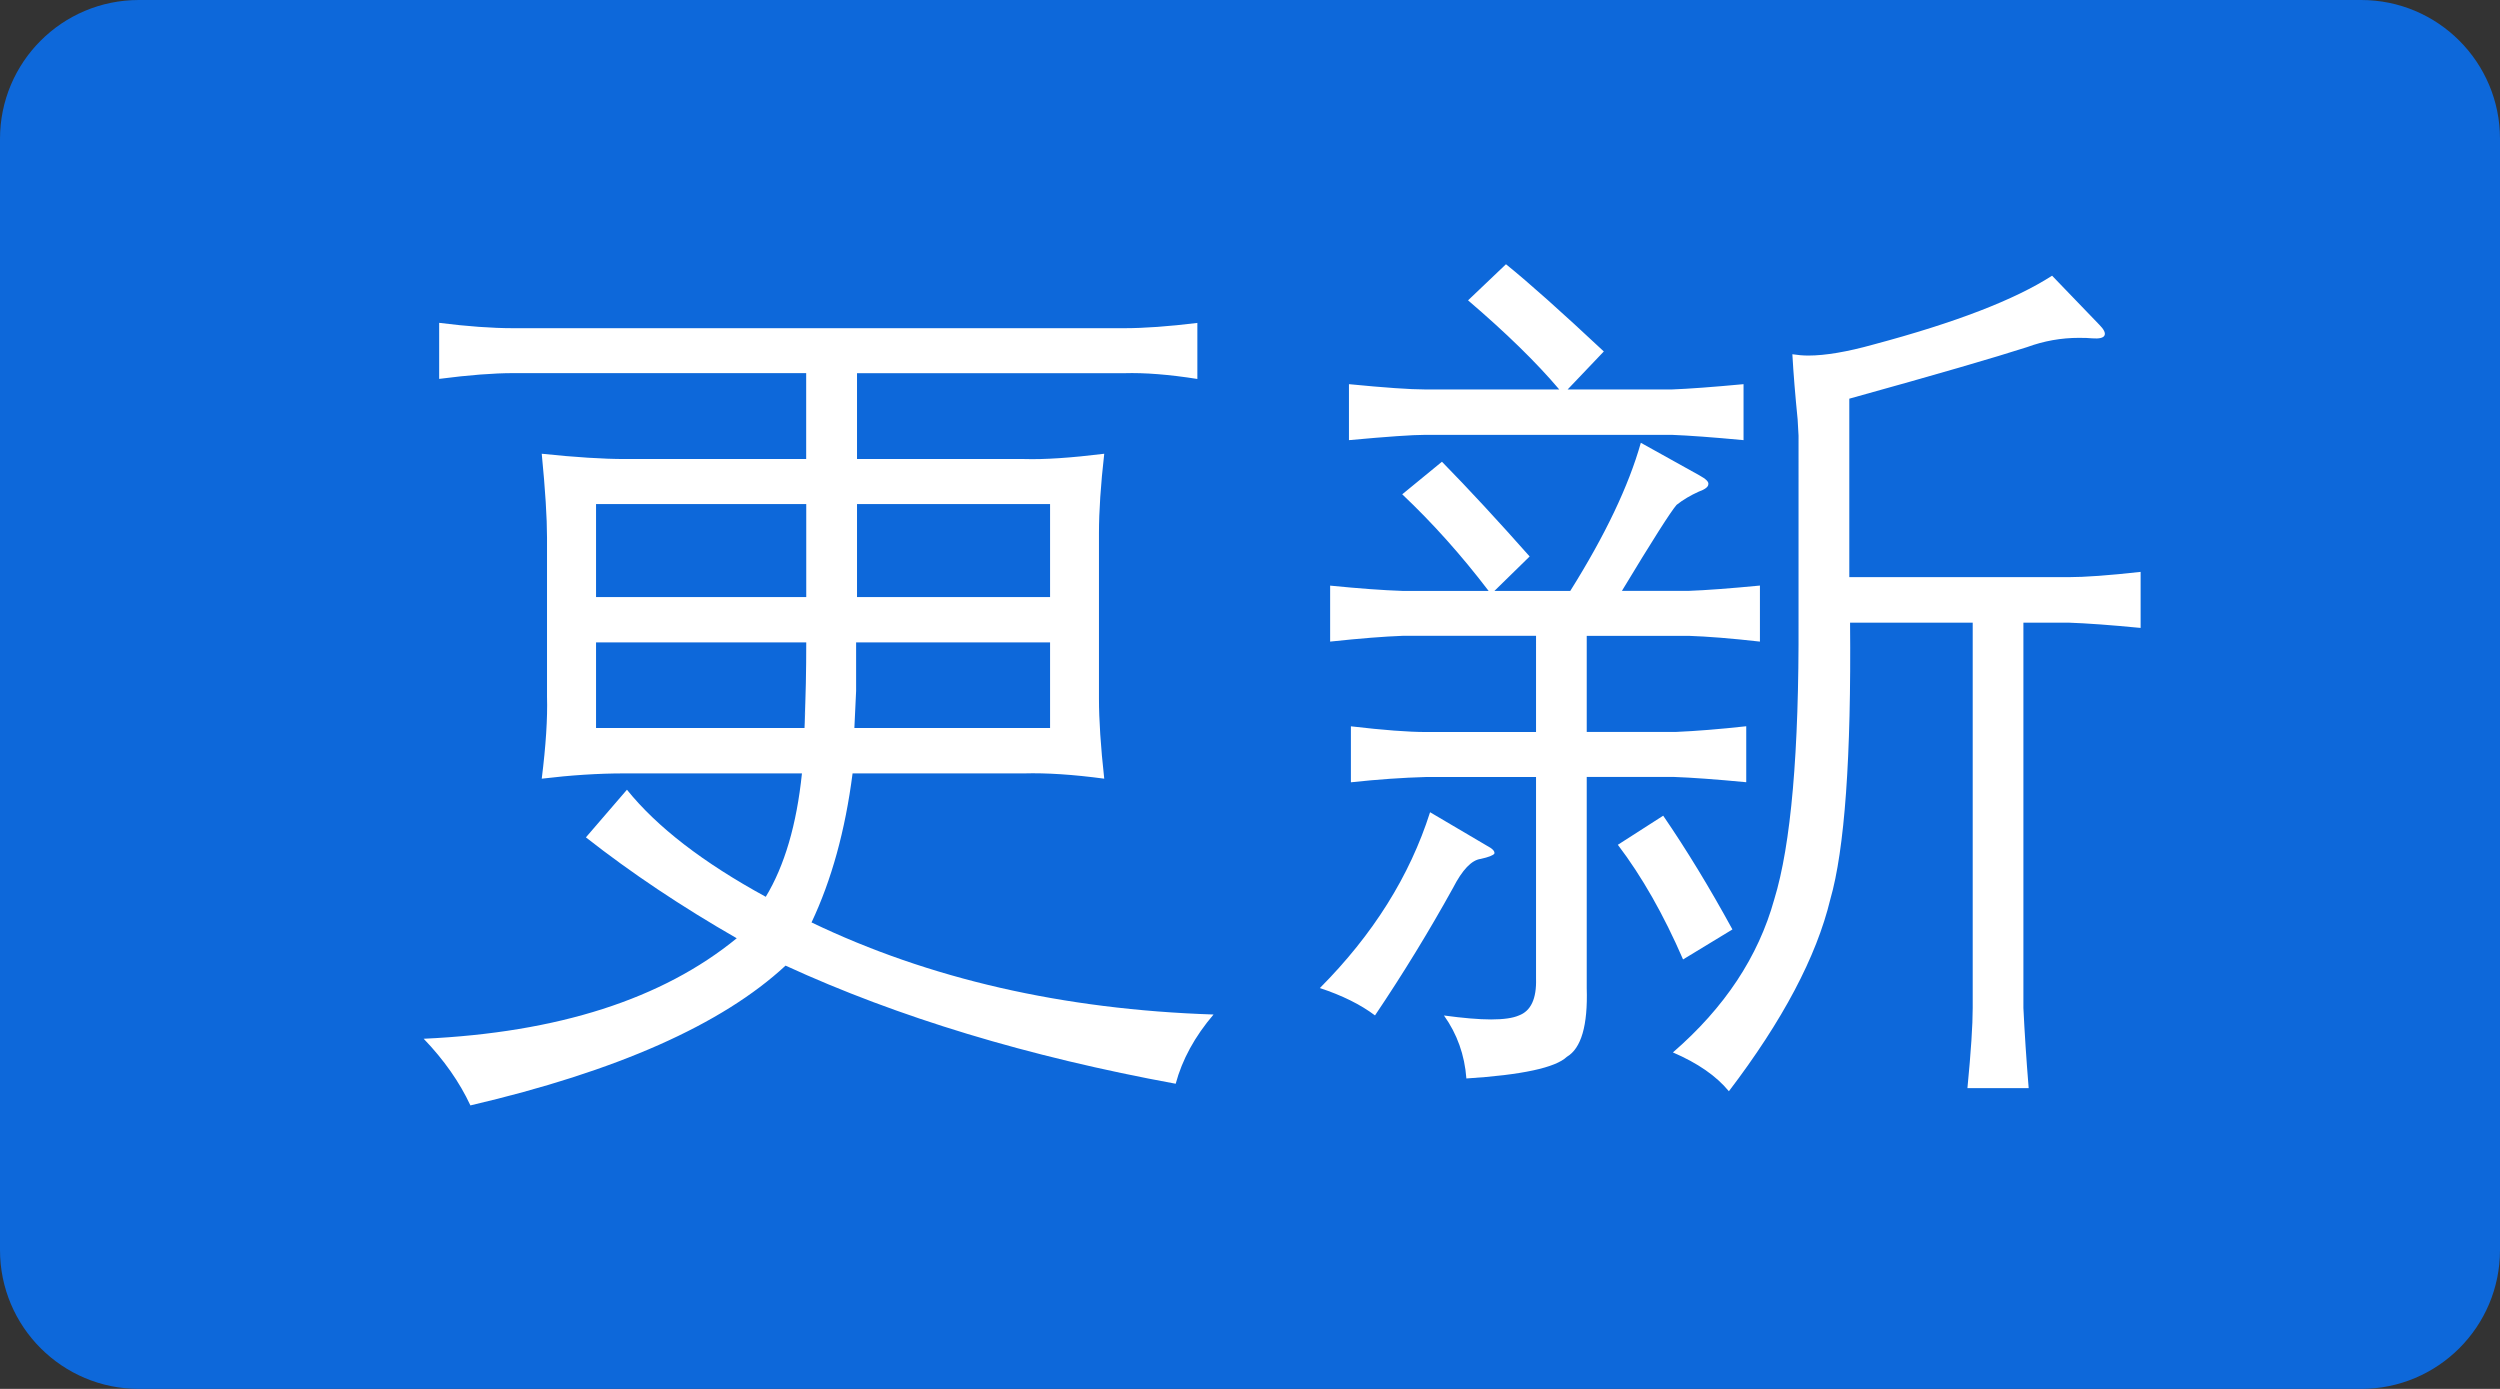 <?xml version="1.0" encoding="iso-8859-1"?>
<!-- Generator: Adobe Illustrator 18.0.0, SVG Export Plug-In . SVG Version: 6.00 Build 0)  -->
<!DOCTYPE svg PUBLIC "-//W3C//DTD SVG 1.1//EN" "http://www.w3.org/Graphics/SVG/1.1/DTD/svg11.dtd">
<svg version="1.1" id="&#x56FE;&#x5C42;_1" xmlns="http://www.w3.org/2000/svg" xmlns:xlink="http://www.w3.org/1999/xlink" x="0px"
	 y="0px" viewBox="0 0 36 20" style="enable-background:new 0 0 36 20;" xml:space="preserve">
<rect x="0" y="0" width="36" height="20" fill="#333333" stroke="none"/>
<path style="fill:#0D68DA;" d="M18.708,0H2C0.895,0,0,0.895,0,2v16c0,1.105,0.895,2,2,2h16.708H34c1.105,0,2-0.895,2-2V2
	c0-1.105-0.895-2-2-2H18.708z"/>
<g>
	<path style="fill:#FFFFFF;" d="M6.101,14.958c1.935-0.089,3.437-0.571,4.508-1.447c-0.796-0.457-1.52-0.941-2.172-1.453
		l0.591-0.686c0.432,0.537,1.099,1.051,1.999,1.542c0.271-0.448,0.445-1.041,0.521-1.777H8.983c-0.364,0-0.758,0.025-1.182,0.076
		c0.06-0.479,0.085-0.872,0.076-1.181V7.741c0-0.284-0.025-0.686-0.076-1.207c0.487,0.051,0.887,0.076,1.2,0.076h2.608V5.373H7.39
		c-0.279,0-0.635,0.027-1.066,0.083V4.649C6.729,4.7,7.085,4.726,7.39,4.726h8.798c0.288,0,0.639-0.025,1.054-0.076v0.807
		c-0.406-0.064-0.758-0.092-1.054-0.083h-3.847V6.61h2.406c0.291,0.009,0.677-0.017,1.154-0.076
		c-0.051,0.449-0.076,0.83-0.076,1.143v2.381c0,0.309,0.025,0.694,0.076,1.155c-0.448-0.06-0.833-0.085-1.154-0.076h-2.47
		c-0.105,0.821-0.303,1.536-0.591,2.146c1.693,0.813,3.623,1.255,5.789,1.326c-0.271,0.318-0.452,0.65-0.545,0.997
		c-2.125-0.39-3.997-0.956-5.618-1.701c-0.918,0.851-2.431,1.521-4.538,2.013C6.617,15.582,6.394,15.263,6.101,14.958z M8.583,7.259
		v1.339h3.027V7.259H8.583z M8.583,9.251v1.232h3.002c0.009-0.212,0.014-0.324,0.014-0.337s0-0.017,0-0.013v0.013l-0.014,0.261
		c0.018-0.373,0.025-0.758,0.025-1.156H8.583z M12.303,10.483h2.818V9.251h-2.793c0,0.322,0,0.555,0,0.699
		C12.319,10.132,12.312,10.31,12.303,10.483z M12.341,7.259v1.339h2.78V7.259H12.341z"/>
	<path style="fill:#FFFFFF;" d="M19.006,14.228c0.766-0.77,1.295-1.614,1.587-2.532l0.818,0.482c0.081,0.042,0.117,0.08,0.108,0.114
		c-0.017,0.025-0.083,0.051-0.196,0.076c-0.132,0.017-0.265,0.156-0.4,0.419c-0.339,0.613-0.713,1.226-1.123,1.835
		C19.592,14.465,19.327,14.334,19.006,14.228z M20.192,8.509h1.244c-0.397-0.521-0.813-0.984-1.244-1.391l0.572-0.469
		c0.389,0.397,0.81,0.853,1.263,1.364L21.52,8.509h1.092c0.504-0.804,0.842-1.515,1.016-2.133l0.845,0.47
		c0.093,0.051,0.135,0.093,0.127,0.127c0,0.038-0.047,0.074-0.141,0.108c-0.113,0.051-0.22,0.113-0.316,0.189
		c-0.085,0.098-0.348,0.511-0.787,1.238h0.971c0.241-0.009,0.58-0.034,1.016-0.076v0.807c-0.415-0.047-0.758-0.074-1.028-0.083
		h-1.466v1.384h1.281c0.297-0.013,0.635-0.04,1.016-0.082v0.806c-0.439-0.042-0.787-0.067-1.041-0.076h-1.256v3.04
		c0.017,0.538-0.079,0.868-0.286,0.99c-0.165,0.157-0.647,0.261-1.447,0.312c-0.025-0.339-0.134-0.642-0.323-0.907
		c0.274,0.037,0.501,0.057,0.679,0.057c0.182,0,0.315-0.02,0.399-0.057c0.174-0.064,0.257-0.242,0.248-0.533v-2.901h-1.587
		c-0.33,0.009-0.689,0.034-1.079,0.076v-0.806c0.47,0.055,0.829,0.082,1.079,0.082h1.587V9.156h-1.924
		c-0.254,0.009-0.601,0.036-1.041,0.083V8.433C19.575,8.475,19.922,8.5,20.192,8.509z M19.425,6.338V5.532
		c0.521,0.051,0.885,0.076,1.092,0.076h1.936c-0.33-0.39-0.768-0.817-1.313-1.283l0.546-0.52c0.33,0.266,0.8,0.686,1.409,1.256
		l-0.521,0.547h1.504c0.237-0.009,0.58-0.034,1.029-0.076v0.806c-0.449-0.042-0.792-0.067-1.029-0.076h-3.561
		C20.343,6.262,19.979,6.287,19.425,6.338z M23.297,12.165l0.653-0.419c0.339,0.495,0.671,1.041,0.997,1.638l-0.711,0.432
		C23.957,13.172,23.644,12.622,23.297,12.165z M29.55,3.97l0.679,0.705c0.067,0.067,0.093,0.119,0.076,0.155
		s-0.076,0.05-0.178,0.042c-0.047-0.005-0.11-0.007-0.19-0.007c-0.254,0-0.504,0.044-0.749,0.134
		c-0.457,0.147-1.31,0.396-2.558,0.742v2.57h3.154c0.237,0,0.584-0.025,1.041-0.076v0.807C30.394,9,30.047,8.975,29.784,8.966
		h-0.647v5.548c0.017,0.355,0.042,0.74,0.076,1.155h-0.882c0.051-0.524,0.076-0.91,0.076-1.155V8.966h-1.766
		c0.018,1.938-0.078,3.267-0.285,3.986c-0.199,0.825-0.686,1.746-1.46,2.762c-0.182-0.221-0.45-0.406-0.806-0.559
		c0.744-0.644,1.23-1.378,1.459-2.203c0.242-0.787,0.358-2.124,0.35-4.012V6.274c0-0.009-0.004-0.087-0.013-0.234
		c-0.034-0.339-0.06-0.652-0.076-0.939c0.076,0.012,0.152,0.019,0.229,0.019c0.245,0,0.559-0.053,0.939-0.159
		C28.155,4.647,29.012,4.317,29.55,3.97z"/>
</g>
</svg>
